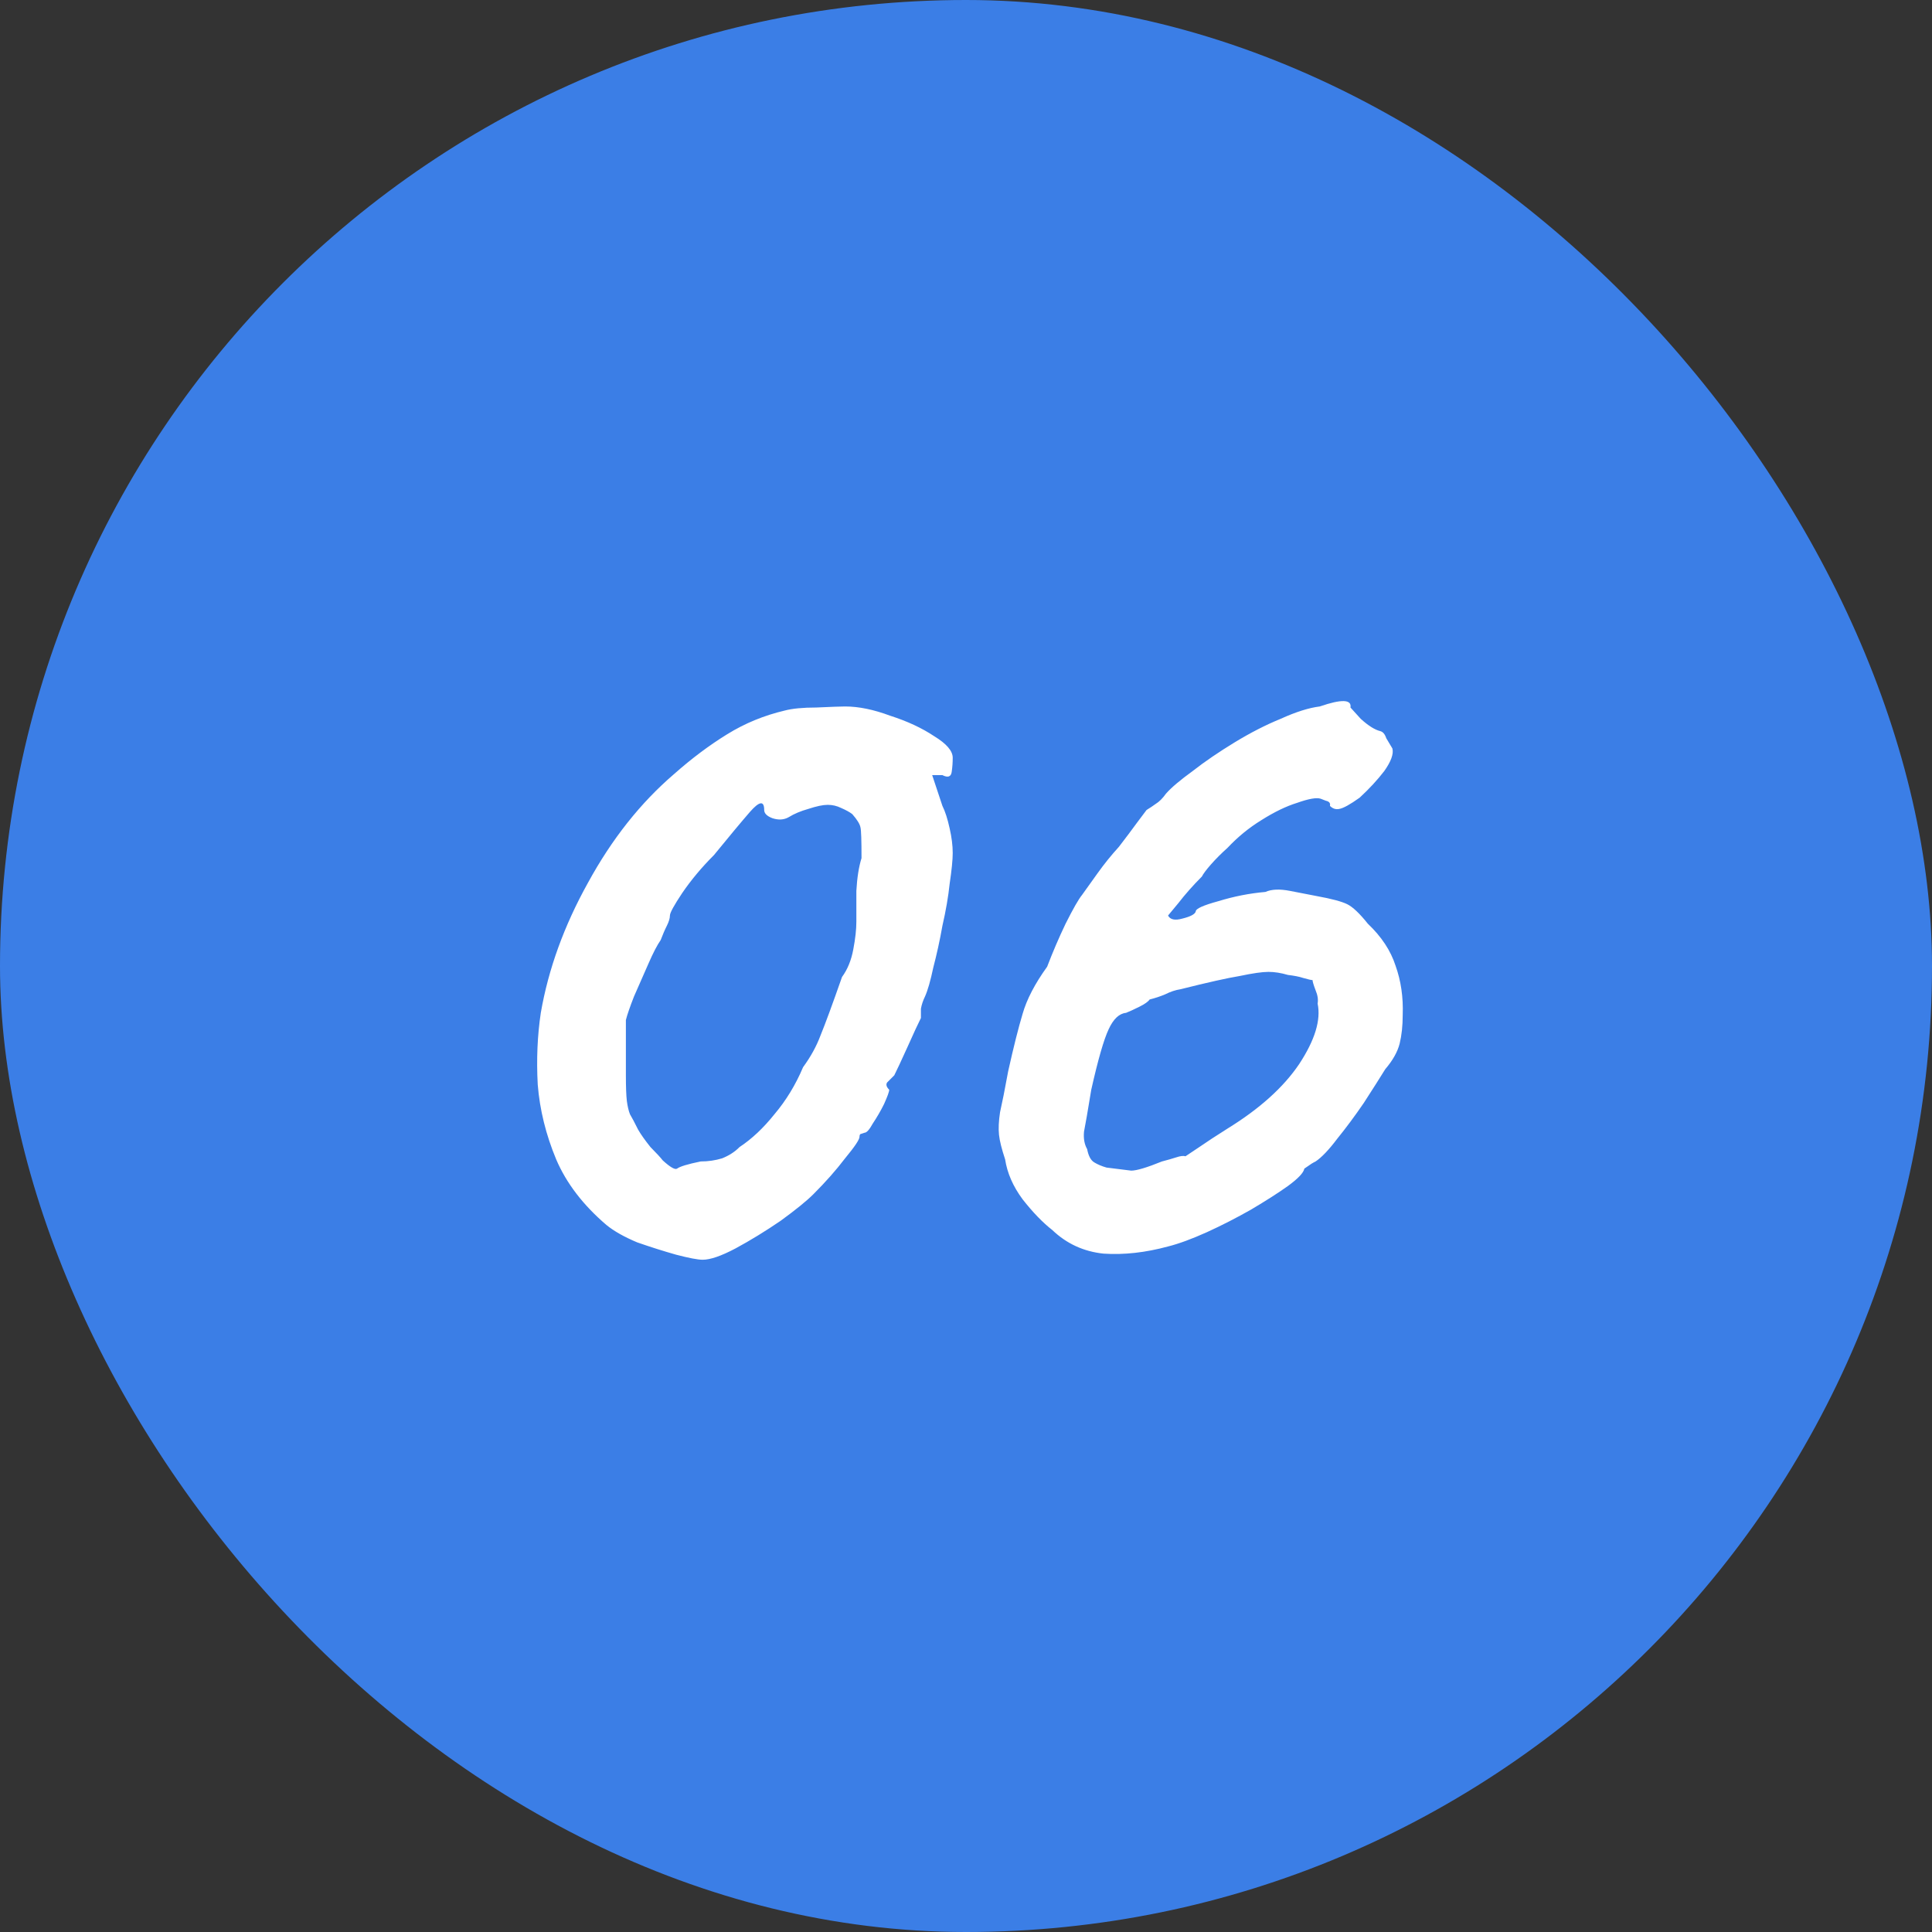 <svg width="24" height="24" viewBox="0 0 24 24" fill="none" xmlns="http://www.w3.org/2000/svg">
<rect x="0" y="0" width="24" height="24" fill="#333333" stroke="none"/>
<rect width="24" height="24" rx="12" fill="#3B7EE6"/>
<path d="M8.729 15.649C8.67 15.649 8.559 15.628 8.398 15.586C8.246 15.543 8.084 15.492 7.915 15.433C7.753 15.365 7.626 15.293 7.533 15.217C7.244 14.97 7.036 14.699 6.909 14.402C6.782 14.097 6.705 13.787 6.68 13.473C6.663 13.159 6.676 12.862 6.718 12.582C6.812 12.039 7.007 11.5 7.304 10.966C7.601 10.422 7.957 9.973 8.373 9.616C8.593 9.421 8.814 9.256 9.035 9.12C9.255 8.984 9.493 8.887 9.747 8.827C9.841 8.802 9.972 8.789 10.142 8.789C10.32 8.781 10.439 8.776 10.498 8.776C10.668 8.776 10.855 8.815 11.058 8.891C11.271 8.959 11.453 9.044 11.606 9.146C11.758 9.239 11.835 9.328 11.835 9.413C11.835 9.472 11.831 9.532 11.822 9.591C11.813 9.65 11.775 9.663 11.707 9.629H11.58L11.707 10.011C11.741 10.079 11.771 10.172 11.797 10.291C11.822 10.401 11.835 10.503 11.835 10.596C11.835 10.681 11.822 10.809 11.797 10.978C11.78 11.139 11.75 11.313 11.707 11.5C11.674 11.687 11.635 11.861 11.593 12.022C11.559 12.183 11.525 12.302 11.491 12.378C11.466 12.429 11.449 12.48 11.44 12.531C11.44 12.573 11.44 12.612 11.44 12.646C11.406 12.713 11.351 12.832 11.275 13.002C11.198 13.172 11.143 13.29 11.109 13.358C11.075 13.392 11.046 13.422 11.02 13.447C11.003 13.473 11.012 13.503 11.046 13.537C11.046 13.562 11.024 13.621 10.982 13.715C10.94 13.8 10.893 13.88 10.842 13.957C10.8 14.033 10.766 14.071 10.74 14.071C10.74 14.071 10.727 14.075 10.702 14.084C10.685 14.084 10.677 14.097 10.677 14.122C10.677 14.156 10.617 14.245 10.498 14.389C10.388 14.534 10.257 14.682 10.104 14.835C10.019 14.92 9.883 15.03 9.696 15.166C9.51 15.293 9.323 15.408 9.136 15.509C8.958 15.603 8.823 15.649 8.729 15.649ZM8.704 14.428C8.797 14.428 8.886 14.415 8.971 14.389C9.056 14.355 9.128 14.309 9.187 14.249C9.34 14.148 9.484 14.012 9.62 13.842C9.764 13.672 9.883 13.477 9.976 13.257C10.07 13.129 10.142 12.998 10.193 12.862C10.252 12.718 10.341 12.476 10.46 12.136C10.528 12.043 10.575 11.929 10.6 11.793C10.626 11.657 10.638 11.543 10.638 11.449C10.638 11.356 10.638 11.229 10.638 11.067C10.647 10.906 10.668 10.77 10.702 10.66C10.702 10.44 10.698 10.312 10.689 10.278C10.681 10.236 10.647 10.181 10.587 10.113C10.553 10.087 10.507 10.062 10.447 10.036C10.396 10.011 10.341 9.998 10.282 9.998C10.223 9.998 10.142 10.015 10.04 10.049C9.947 10.075 9.866 10.109 9.798 10.151C9.739 10.185 9.671 10.189 9.595 10.164C9.527 10.138 9.493 10.104 9.493 10.062C9.493 9.943 9.433 9.952 9.315 10.087C9.204 10.215 9.056 10.393 8.869 10.622C8.716 10.775 8.585 10.932 8.475 11.093C8.373 11.246 8.322 11.339 8.322 11.373C8.322 11.407 8.309 11.449 8.284 11.5C8.258 11.551 8.233 11.61 8.207 11.678C8.165 11.738 8.114 11.835 8.055 11.971C7.995 12.107 7.936 12.243 7.876 12.378C7.826 12.506 7.792 12.603 7.775 12.671C7.775 12.705 7.775 12.798 7.775 12.951C7.775 13.095 7.775 13.231 7.775 13.358C7.775 13.503 7.779 13.609 7.787 13.677C7.796 13.744 7.809 13.8 7.826 13.842C7.851 13.884 7.885 13.948 7.927 14.033C7.961 14.092 8.012 14.164 8.08 14.249C8.156 14.326 8.207 14.381 8.233 14.415C8.326 14.5 8.386 14.534 8.411 14.517C8.445 14.491 8.543 14.461 8.704 14.428ZM14.51 15.484C14.23 15.56 13.963 15.59 13.708 15.573C13.462 15.547 13.25 15.45 13.072 15.28C12.953 15.187 12.83 15.06 12.703 14.898C12.584 14.737 12.512 14.572 12.486 14.402C12.444 14.275 12.418 14.173 12.41 14.097C12.402 14.02 12.406 13.927 12.423 13.816C12.448 13.706 12.482 13.537 12.524 13.307C12.592 13.002 12.652 12.764 12.703 12.595C12.754 12.416 12.855 12.221 13.008 12.009C13.076 11.831 13.152 11.653 13.237 11.475C13.331 11.288 13.399 11.169 13.441 11.118C13.483 11.059 13.547 10.97 13.632 10.851C13.717 10.732 13.806 10.622 13.899 10.52C13.984 10.41 14.06 10.308 14.128 10.215C14.205 10.113 14.243 10.062 14.243 10.062C14.285 10.036 14.323 10.011 14.357 9.986C14.4 9.96 14.442 9.918 14.485 9.858C14.552 9.782 14.663 9.689 14.816 9.578C14.968 9.459 15.142 9.341 15.337 9.222C15.533 9.103 15.723 9.005 15.91 8.929C16.097 8.844 16.258 8.793 16.394 8.776C16.665 8.683 16.793 8.687 16.776 8.789C16.776 8.789 16.818 8.836 16.903 8.929C16.996 9.014 17.077 9.065 17.145 9.082C17.179 9.09 17.204 9.12 17.221 9.171C17.247 9.213 17.272 9.256 17.297 9.298C17.314 9.366 17.28 9.459 17.196 9.578C17.111 9.689 17.009 9.799 16.89 9.909C16.771 9.994 16.686 10.041 16.636 10.049C16.593 10.058 16.555 10.045 16.521 10.011C16.529 9.977 16.512 9.956 16.47 9.947C16.428 9.93 16.406 9.922 16.406 9.922C16.355 9.905 16.258 9.922 16.114 9.973C15.978 10.015 15.829 10.087 15.668 10.189C15.515 10.283 15.376 10.397 15.248 10.533C15.172 10.601 15.104 10.669 15.045 10.736C14.985 10.804 14.947 10.855 14.93 10.889C14.82 10.999 14.722 11.11 14.637 11.22C14.552 11.322 14.51 11.373 14.51 11.373C14.536 11.424 14.595 11.437 14.688 11.411C14.79 11.386 14.845 11.356 14.854 11.322C14.854 11.288 14.947 11.246 15.134 11.195C15.329 11.135 15.524 11.097 15.719 11.08C15.796 11.046 15.897 11.042 16.025 11.067C16.16 11.093 16.271 11.114 16.355 11.131C16.542 11.165 16.669 11.199 16.737 11.233C16.805 11.267 16.89 11.347 16.992 11.475C17.162 11.636 17.276 11.81 17.336 11.996C17.403 12.183 17.433 12.387 17.425 12.607C17.425 12.743 17.412 12.862 17.387 12.964C17.361 13.066 17.302 13.172 17.208 13.282C17.14 13.392 17.051 13.532 16.941 13.702C16.831 13.863 16.72 14.012 16.61 14.148C16.508 14.283 16.419 14.377 16.343 14.428C16.309 14.444 16.275 14.466 16.241 14.491C16.215 14.508 16.203 14.517 16.203 14.517C16.194 14.568 16.126 14.64 15.999 14.733C15.88 14.818 15.728 14.915 15.541 15.026C15.363 15.127 15.18 15.221 14.994 15.306C14.807 15.39 14.646 15.45 14.51 15.484ZM13.746 14.504C13.882 14.521 13.984 14.534 14.052 14.542C14.12 14.542 14.247 14.504 14.434 14.428C14.502 14.411 14.561 14.393 14.612 14.377C14.663 14.36 14.701 14.355 14.726 14.364C14.726 14.364 14.777 14.33 14.879 14.262C14.989 14.186 15.113 14.105 15.248 14.02C15.647 13.774 15.944 13.507 16.139 13.218C16.334 12.921 16.411 12.671 16.368 12.467C16.377 12.416 16.368 12.361 16.343 12.302C16.317 12.234 16.305 12.192 16.305 12.175C16.288 12.175 16.25 12.166 16.19 12.149C16.139 12.132 16.076 12.12 15.999 12.111C15.914 12.086 15.834 12.073 15.757 12.073C15.681 12.073 15.562 12.09 15.401 12.124C15.248 12.149 15.002 12.204 14.663 12.289C14.603 12.298 14.54 12.319 14.472 12.353C14.412 12.378 14.349 12.399 14.281 12.416C14.264 12.442 14.222 12.472 14.154 12.506C14.086 12.54 14.031 12.565 13.988 12.582C13.903 12.59 13.831 12.658 13.772 12.786C13.712 12.913 13.64 13.163 13.556 13.537C13.513 13.8 13.483 13.973 13.466 14.058C13.458 14.143 13.471 14.215 13.505 14.275C13.521 14.36 13.551 14.415 13.594 14.44C13.636 14.466 13.687 14.487 13.746 14.504Z" fill="white"/>
</svg>

